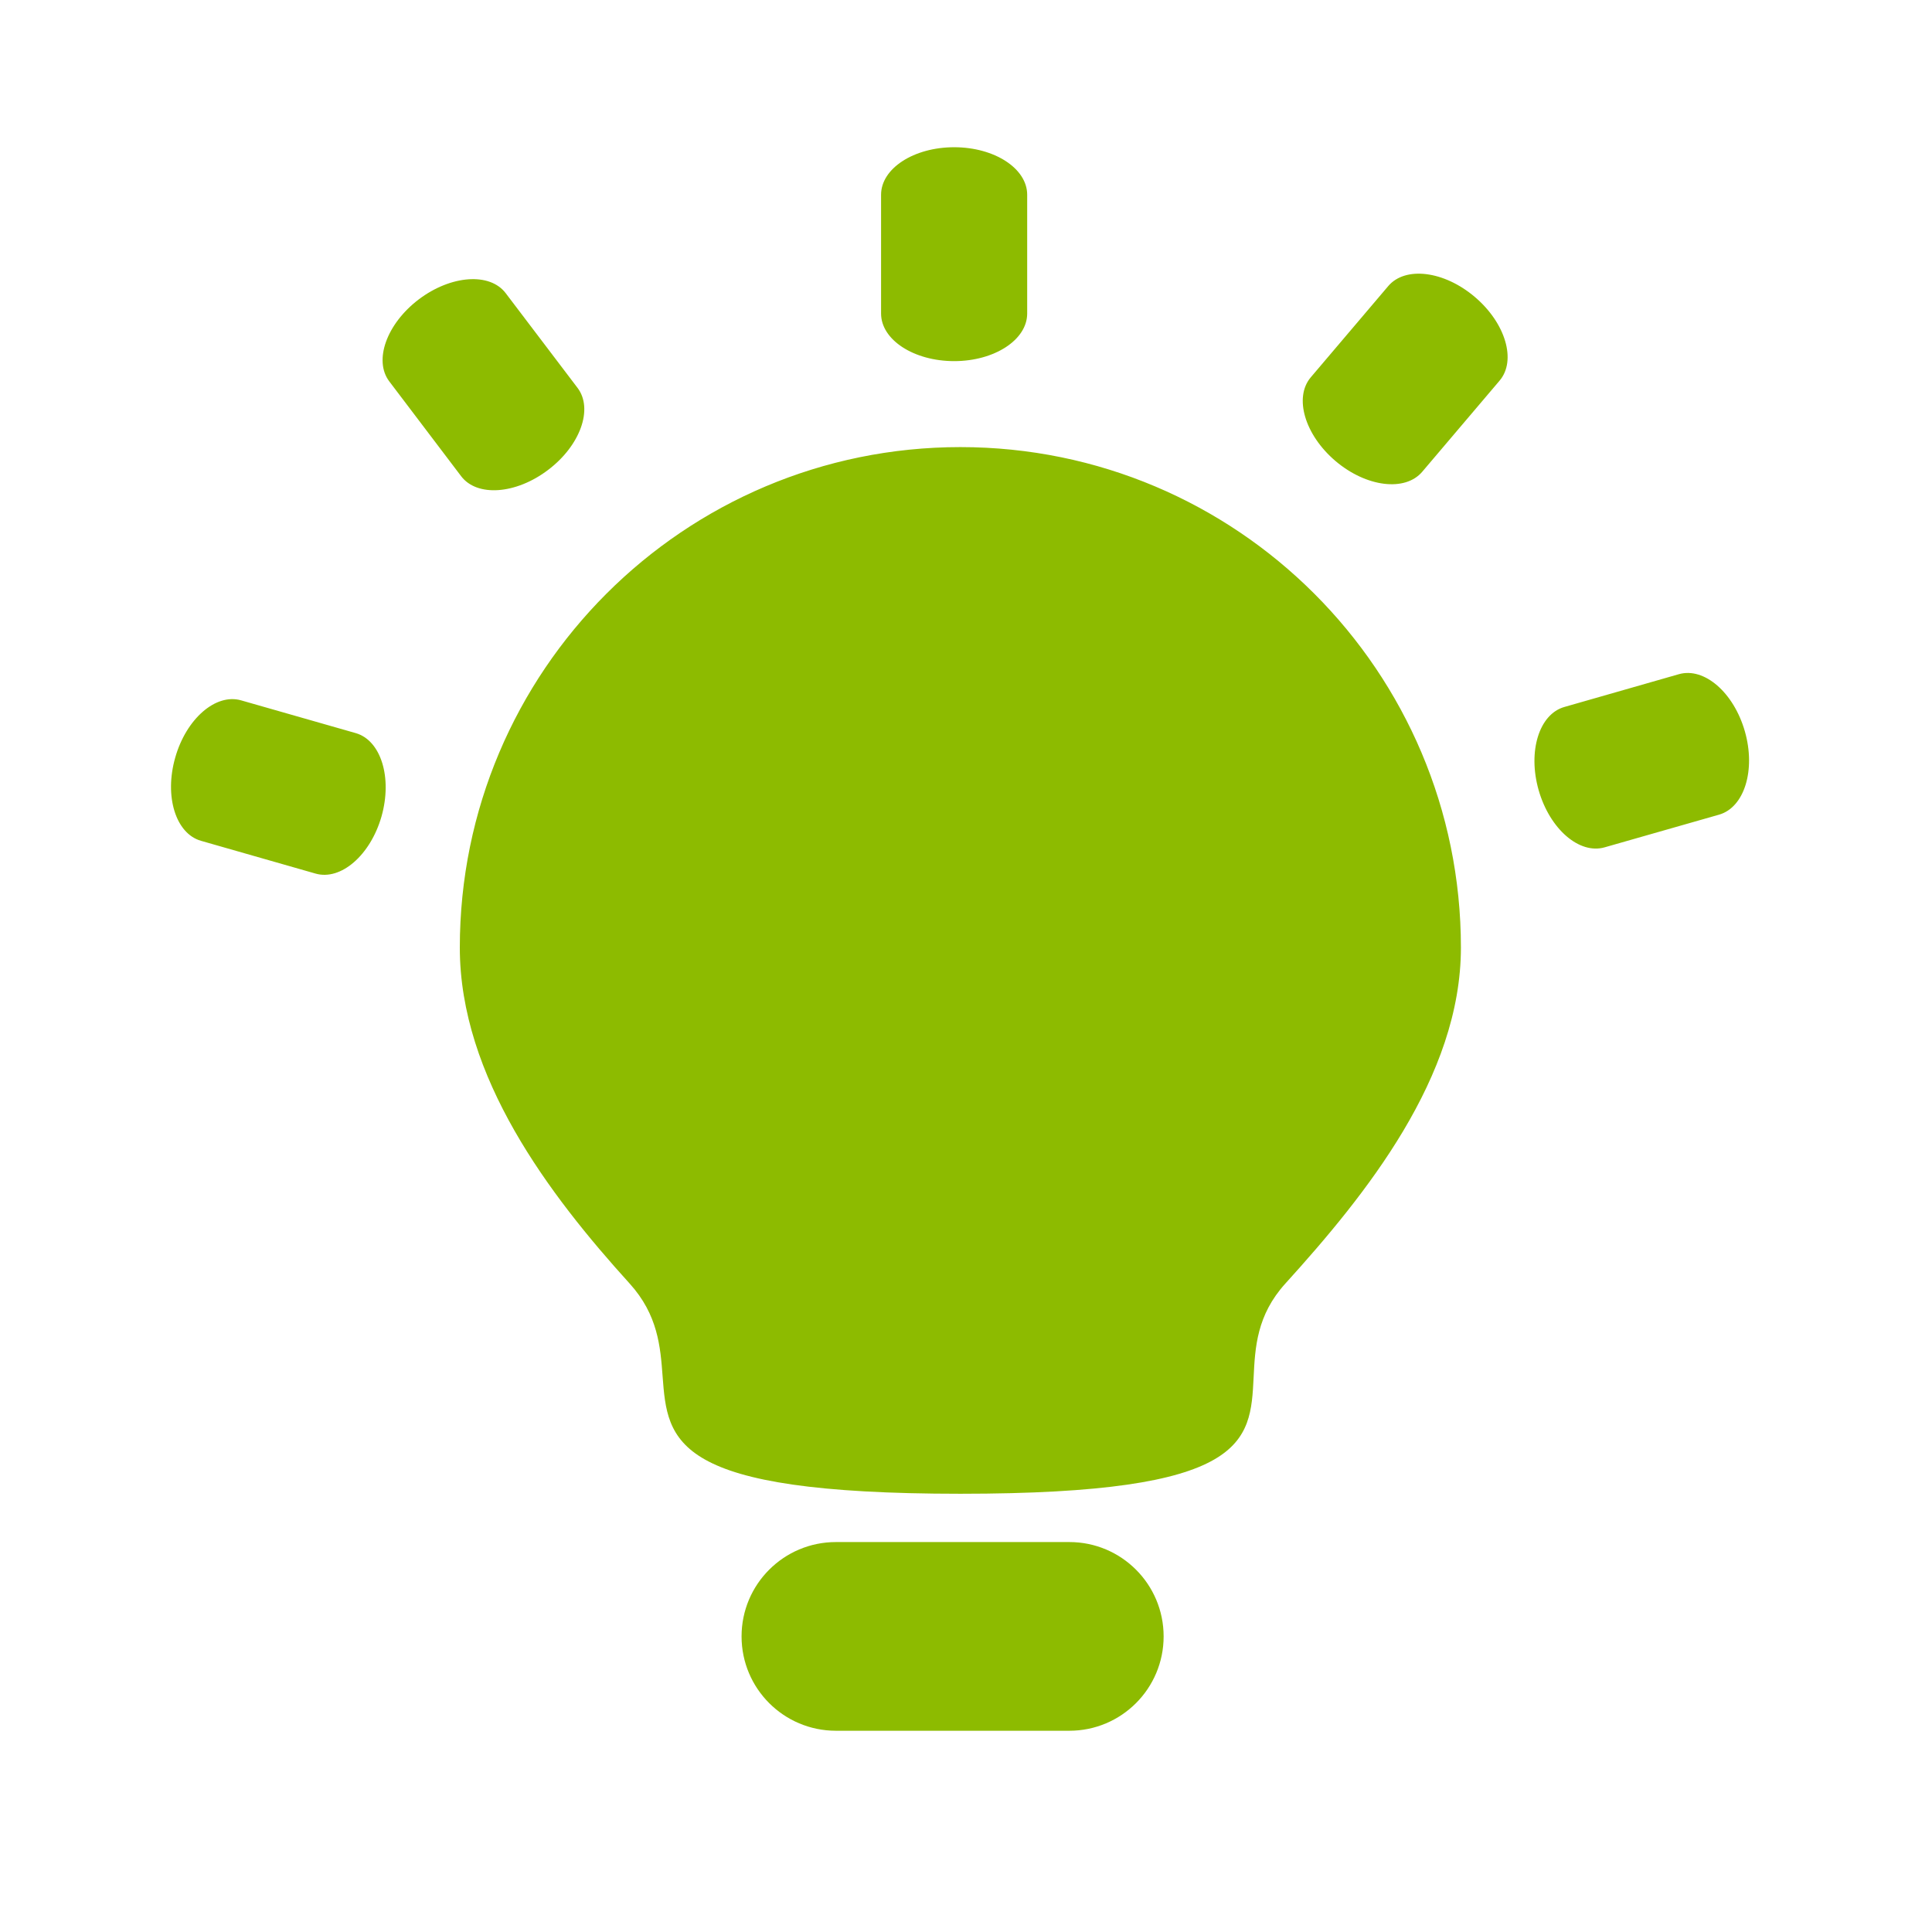 <svg width="24" height="24" viewBox="0 0 24 24" fill="none" xmlns="http://www.w3.org/2000/svg">
	<path fill-rule="evenodd" clip-rule="evenodd" d="M12.76 2.419C12.76 2.093 12.354 1.829 11.853 1.829C11.351 1.829 10.945 2.093 10.945 2.419V3.895C10.945 4.221 11.351 4.486 11.853 4.486C12.354 4.486 12.76 4.221 12.76 3.895V2.419ZM18.148 11.771C18.148 13.378 16.967 14.842 15.967 15.945C15.611 16.338 15.591 16.74 15.573 17.108C15.533 17.916 15.501 18.556 11.93 18.556C8.342 18.556 8.293 17.91 8.231 17.096C8.204 16.732 8.174 16.334 7.822 15.945C6.822 14.842 5.712 13.378 5.712 11.771C5.712 8.338 8.496 5.554 11.93 5.554C15.364 5.554 18.148 8.338 18.148 11.771ZM9.212 20.328C9.212 19.681 9.736 19.156 10.384 19.156H13.284C13.931 19.156 14.455 19.681 14.455 20.328C14.455 20.975 13.931 21.5 13.284 21.5H10.384C9.736 21.5 9.212 20.975 9.212 20.328ZM18.321 3.689C18.703 4.013 18.841 4.479 18.628 4.729L17.667 5.861C17.454 6.111 16.972 6.051 16.59 5.727C16.208 5.402 16.071 4.937 16.283 4.687L17.245 3.554C17.457 3.304 17.939 3.364 18.321 3.689ZM4.836 4.738C4.639 4.478 4.803 4.022 5.202 3.719C5.602 3.417 6.085 3.382 6.282 3.642L7.175 4.819C7.372 5.08 7.208 5.536 6.808 5.838C6.409 6.141 5.925 6.176 5.728 5.915L4.836 4.738ZM2.177 9.41C2.039 9.892 2.182 10.355 2.497 10.445L3.92 10.852C4.234 10.942 4.601 10.624 4.739 10.143C4.876 9.661 4.733 9.197 4.419 9.107L2.995 8.7C2.681 8.61 2.314 8.928 2.177 9.41ZM21.355 10.12C21.669 10.03 21.813 9.566 21.675 9.084C21.537 8.603 21.171 8.285 20.856 8.375L19.434 8.782C19.119 8.871 18.976 9.335 19.114 9.817C19.252 10.298 19.618 10.616 19.933 10.526L21.355 10.12Z" fill="#8DBB00"/>
</svg>